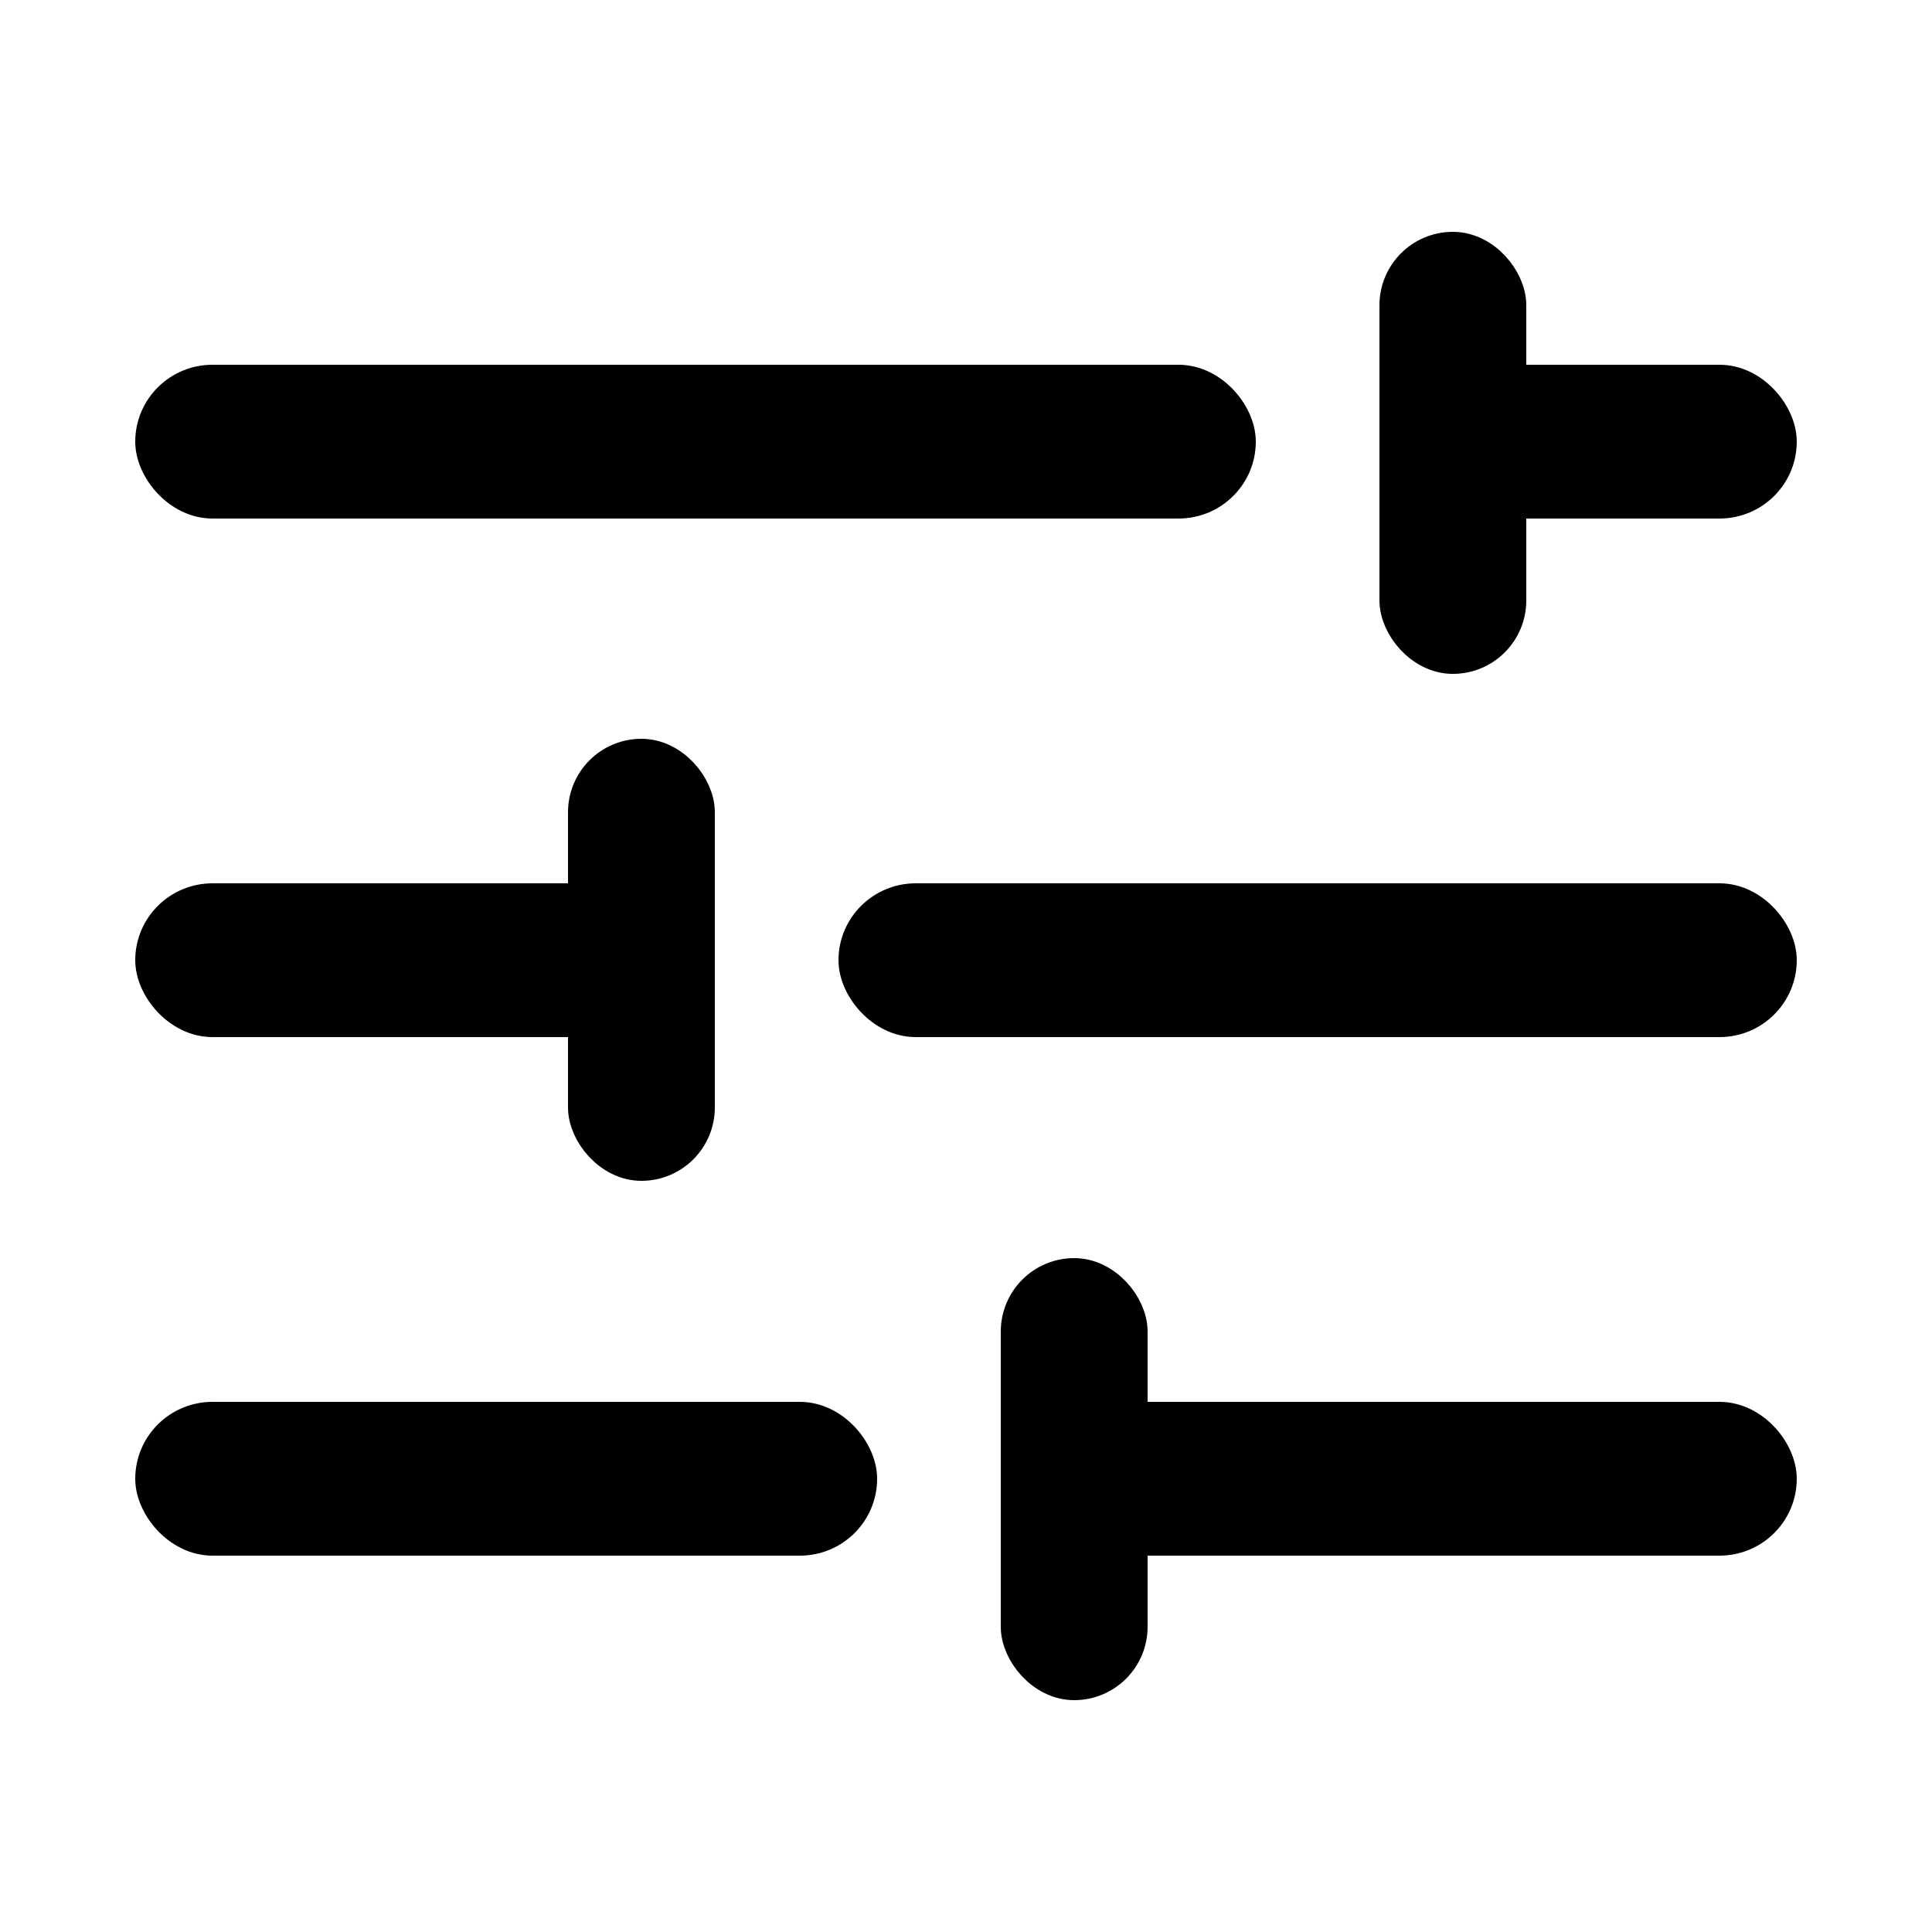<svg id="Layer_1" data-name="Layer 1" xmlns="http://www.w3.org/2000/svg" width="25" height="25" viewBox="0 0 25 25">
  <defs>
    <style>
      .cls-1 {
        stroke: #000;
        stroke-miterlimit: 10;
        stroke-width: 0.5px;
      }
    </style>
  </defs>
  <title>Artboard 1</title>
  <g>
    <rect class="cls-1" x="18.1" y="3.25" width="1.4" height="5.22" rx="0.7"/>
    <rect class="cls-1" x="7.6" y="9.81" width="1.4" height="5.22" rx="0.7"/>
    <rect class="cls-1" x="13.2" y="16.53" width="1.4" height="5.22" rx="0.7"/>
    <rect class="cls-1" x="13.9" y="18.39" width="9.1" height="1.49" rx="0.75"/>
    <rect class="cls-1" x="2" y="18.39" width="9.1" height="1.49" rx="0.75"/>
    <rect class="cls-1" x="2" y="11.68" width="6.3" height="1.49" rx="0.75"/>
    <rect class="cls-1" x="11.1" y="11.68" width="11.9" height="1.49" rx="0.75"/>
    <rect class="cls-1" x="2" y="4.97" width="14" height="1.49" rx="0.75"/>
    <rect class="cls-1" x="18.8" y="4.97" width="4.2" height="1.49" rx="0.75"/>
  </g>
</svg>
